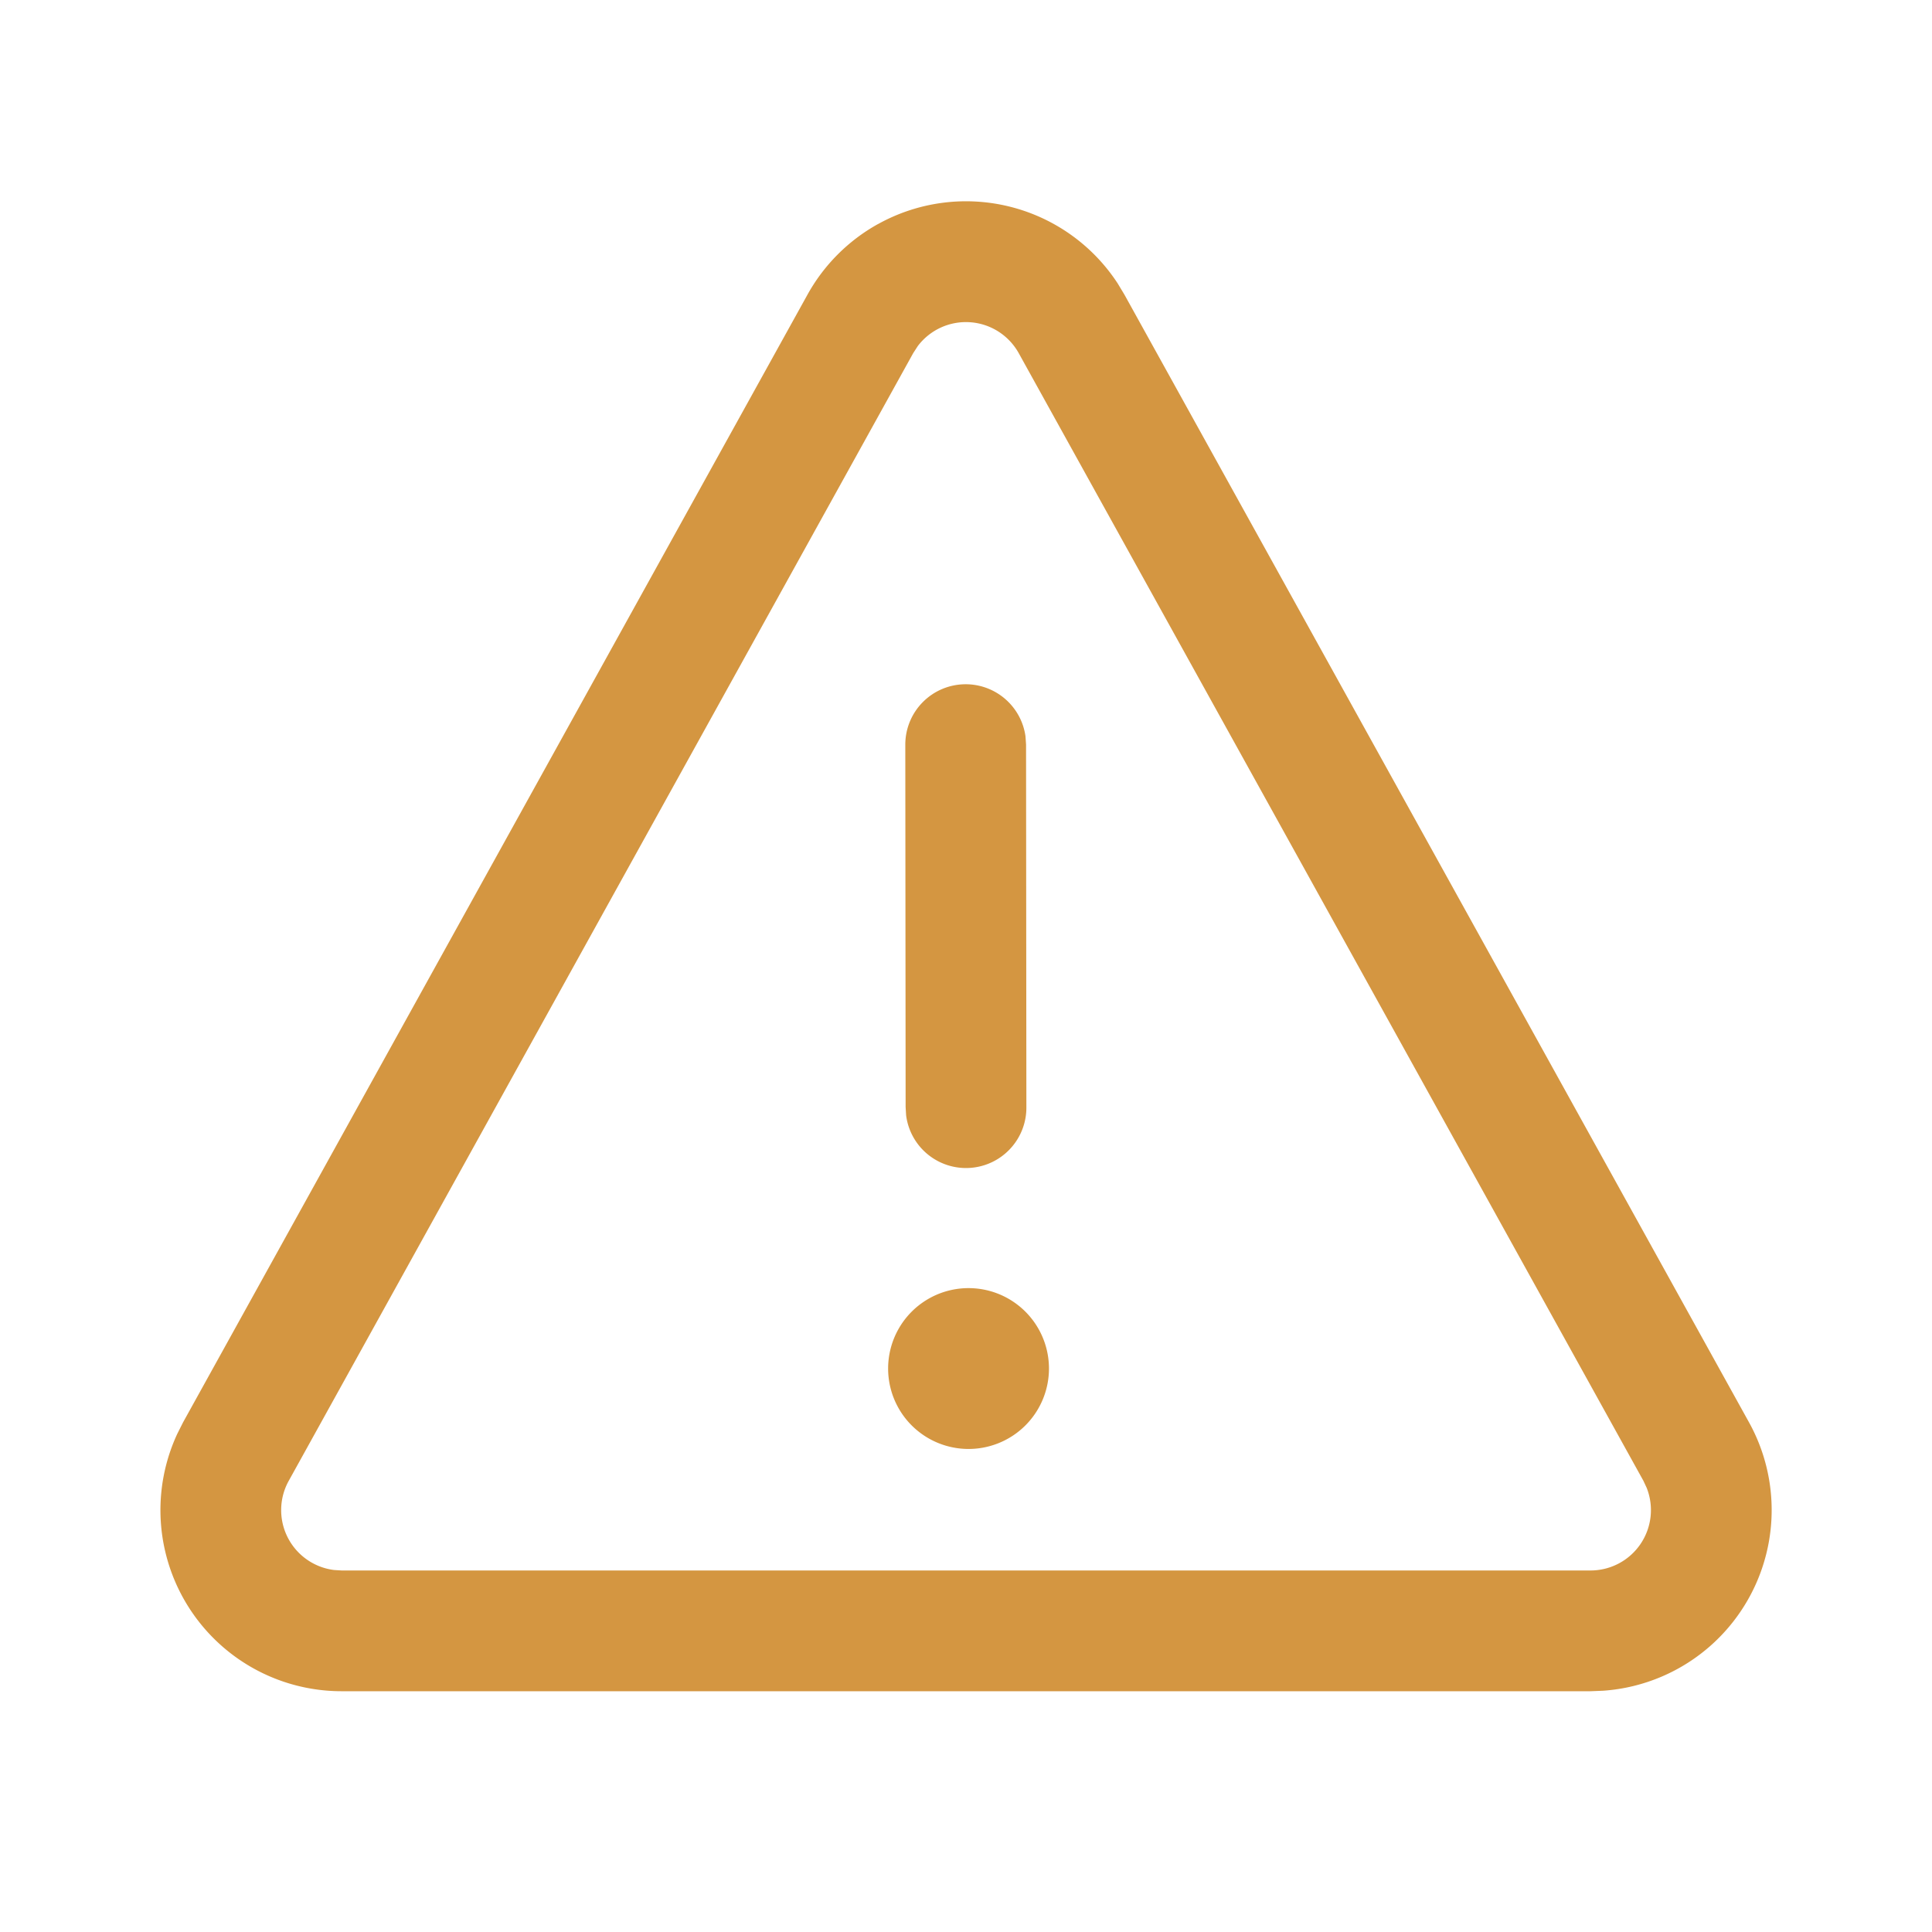 <svg fill="none" viewBox="0 0 24 24" xmlns="http://www.w3.org/2000/svg"><path d="M10.91 2.782a2.25 2.25 0 0 1 2.975.74l.083.138 7.759 14.009a2.25 2.25 0 0 1-1.814 3.334l-.154.006H4.243a2.25 2.25 0 0 1-2.041-3.197l.072-.143L10.031 3.66a2.25 2.25 0 0 1 .878-.878Zm9.505 15.613-7.76-14.008a.75.75 0 0 0-1.254-.088l-.057.088-7.757 14.008a.75.75 0 0 0 .561 1.108l.095.006h15.516a.75.75 0 0 0 .696-1.028l-.04-.086-7.76-14.008 7.76 14.008ZM12 16.002a.999.999 0 1 1 0 1.997.999.999 0 0 1 0-1.997ZM11.995 8.5a.75.75 0 0 1 .744.647l.007.102.004 4.502a.75.75 0 0 1-1.494.103l-.006-.102-.004-4.502a.75.75 0 0 1 .75-.75Z" fill="#d49641" class="fill-212121"></path></svg>